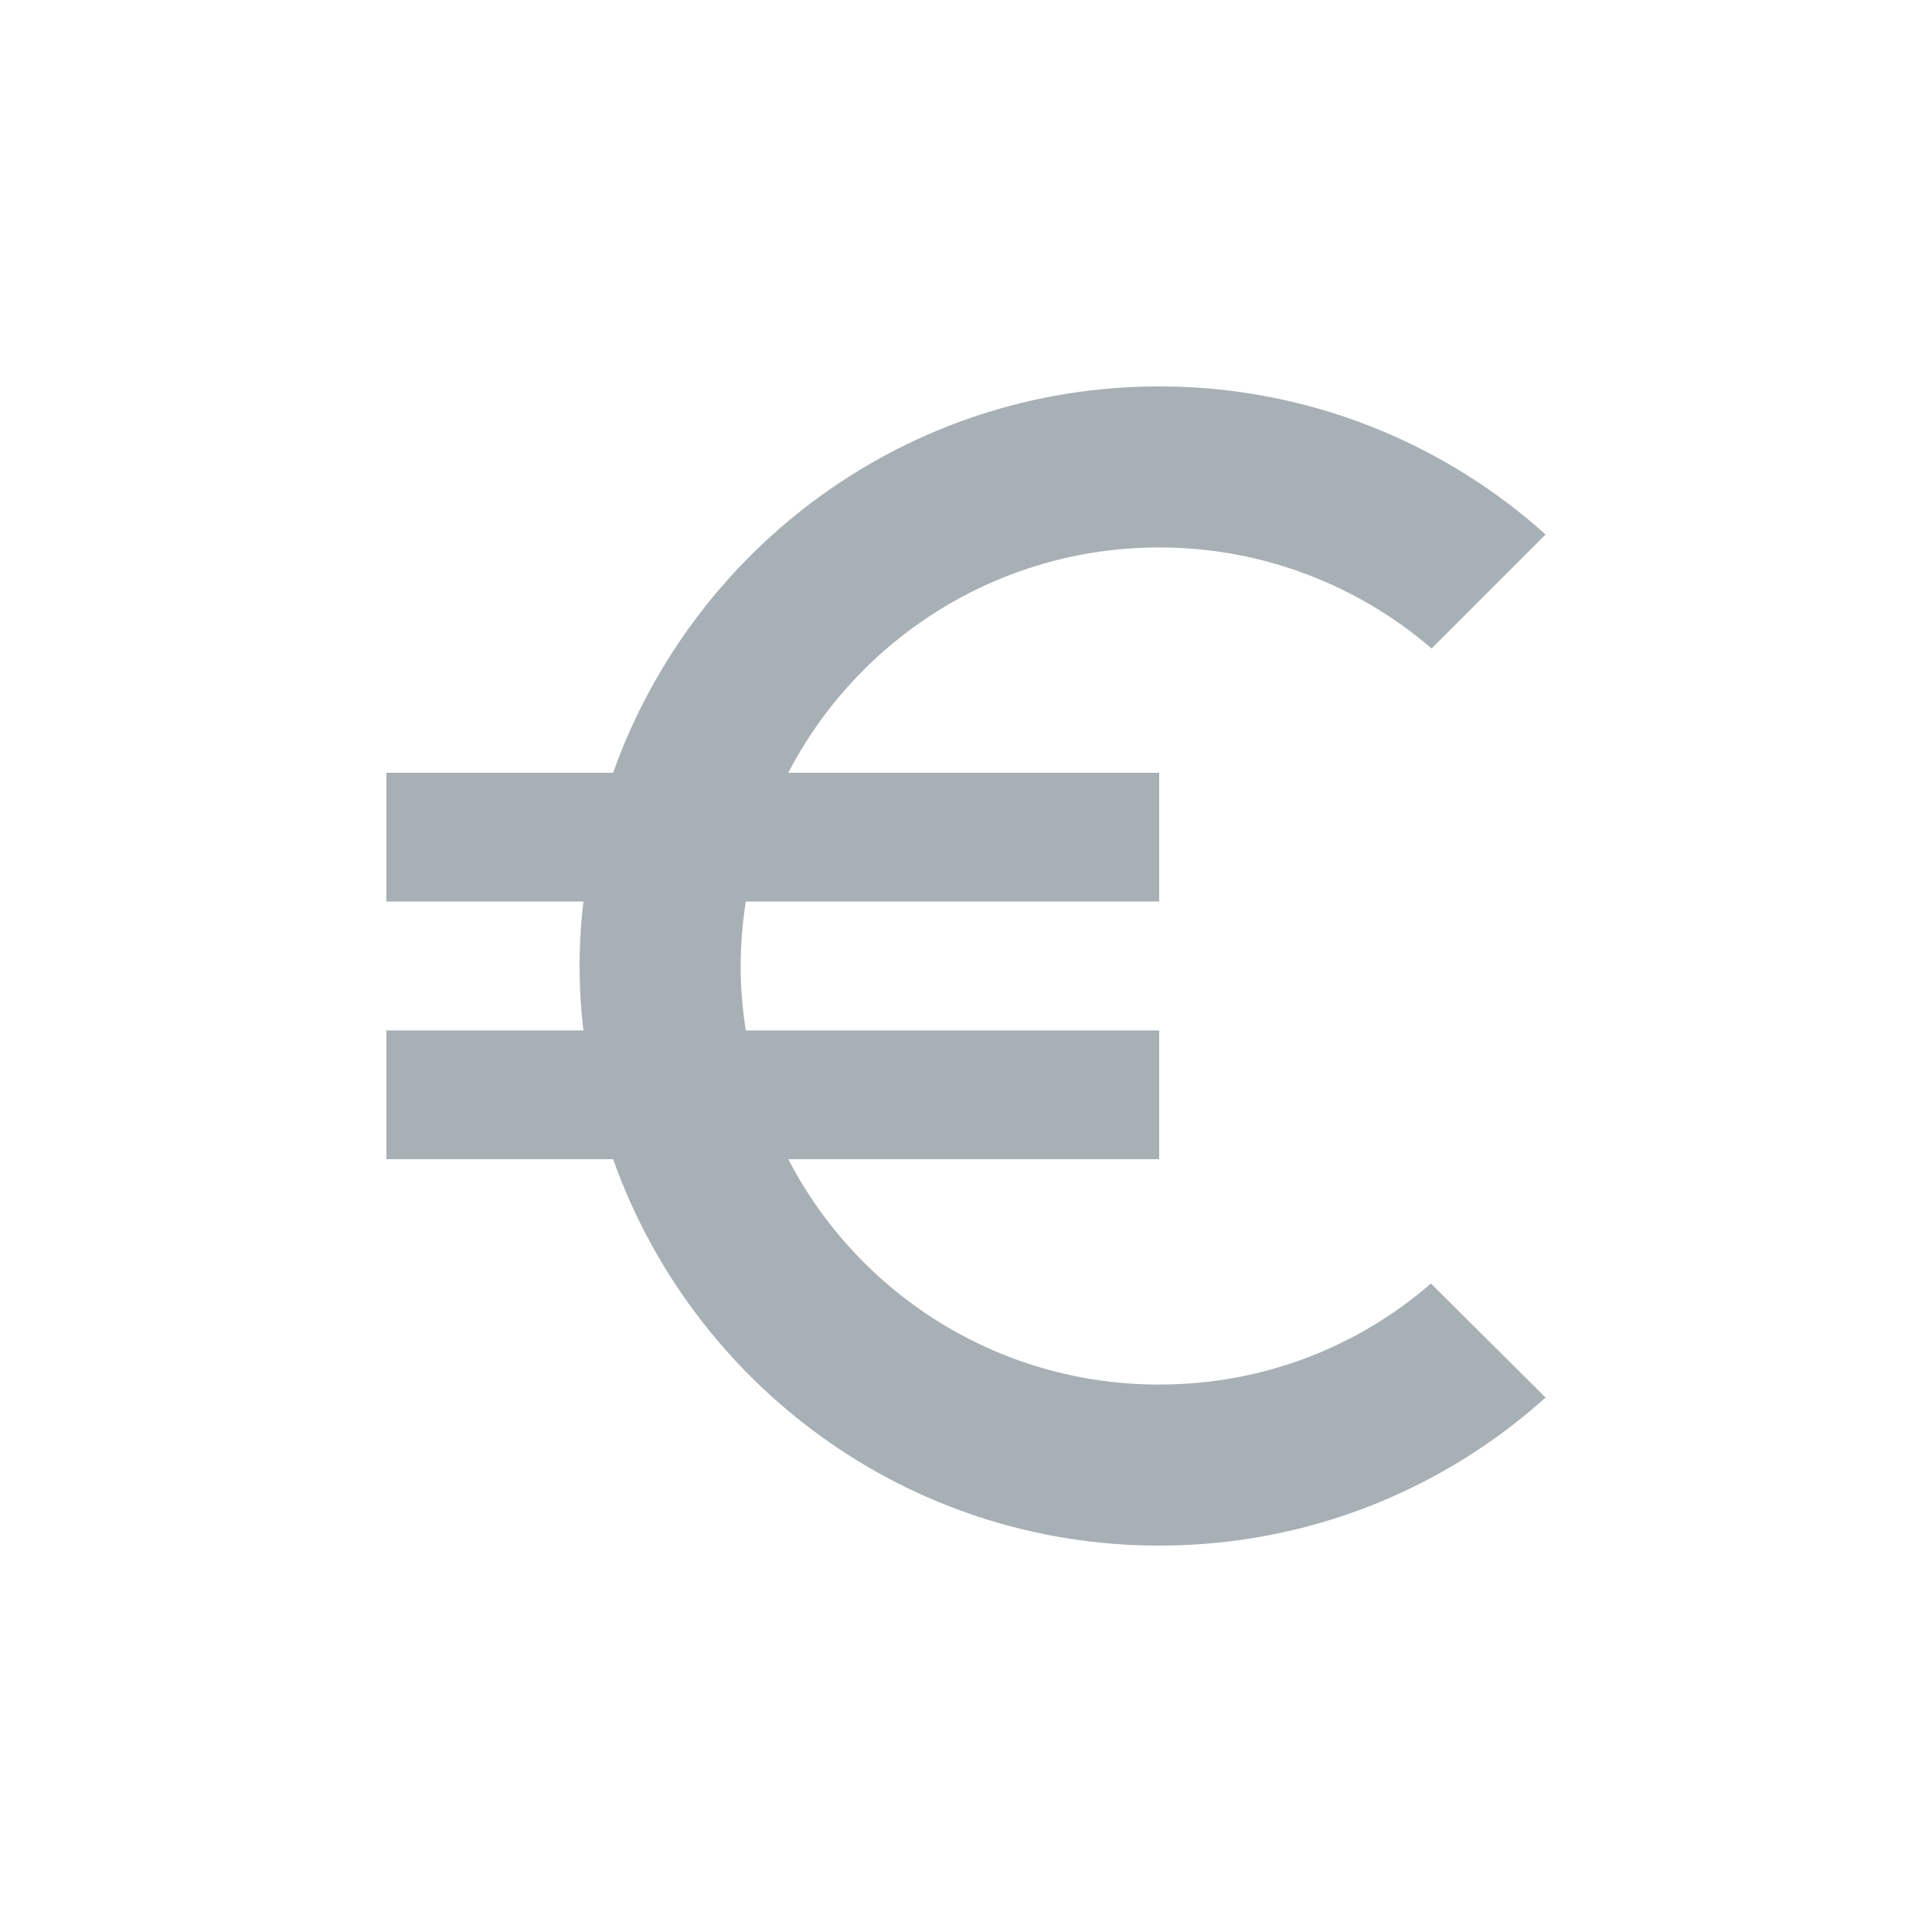 <svg width="20" height="20" viewBox="0 0 20 20" fill="none"
  xmlns="http://www.w3.org/2000/svg">
  <g clip-path="url(#clip0_5840_87811)">
    <path d="M12 14.333C10.327 14.333 8.88 13.387 8.16 12H12V10.667H7.72C7.687 10.447 7.667 10.227 7.667 10C7.667 9.773 7.687 9.553 7.72 9.333H12V8H8.16C8.88 6.613 10.333 5.667 12 5.667C13.073 5.667 14.06 6.06 14.82 6.713L16 5.533C14.94 4.58 13.533 4 12 4C9.387 4 7.173 5.673 6.347 8H4V9.333H6.04C6.013 9.553 6 9.773 6 10C6 10.227 6.013 10.447 6.04 10.667H4V12H6.347C7.173 14.327 9.387 16 12 16C13.54 16 14.94 15.42 16 14.467L14.813 13.287C14.06 13.94 13.08 14.333 12 14.333Z" fill="#A7B0B5"/>
  </g>
  <defs>
    <clipPath id="clip0_5840_87811">
      <rect width="20" height="20" fill="white"/>
    </clipPath>
  </defs>
</svg>
